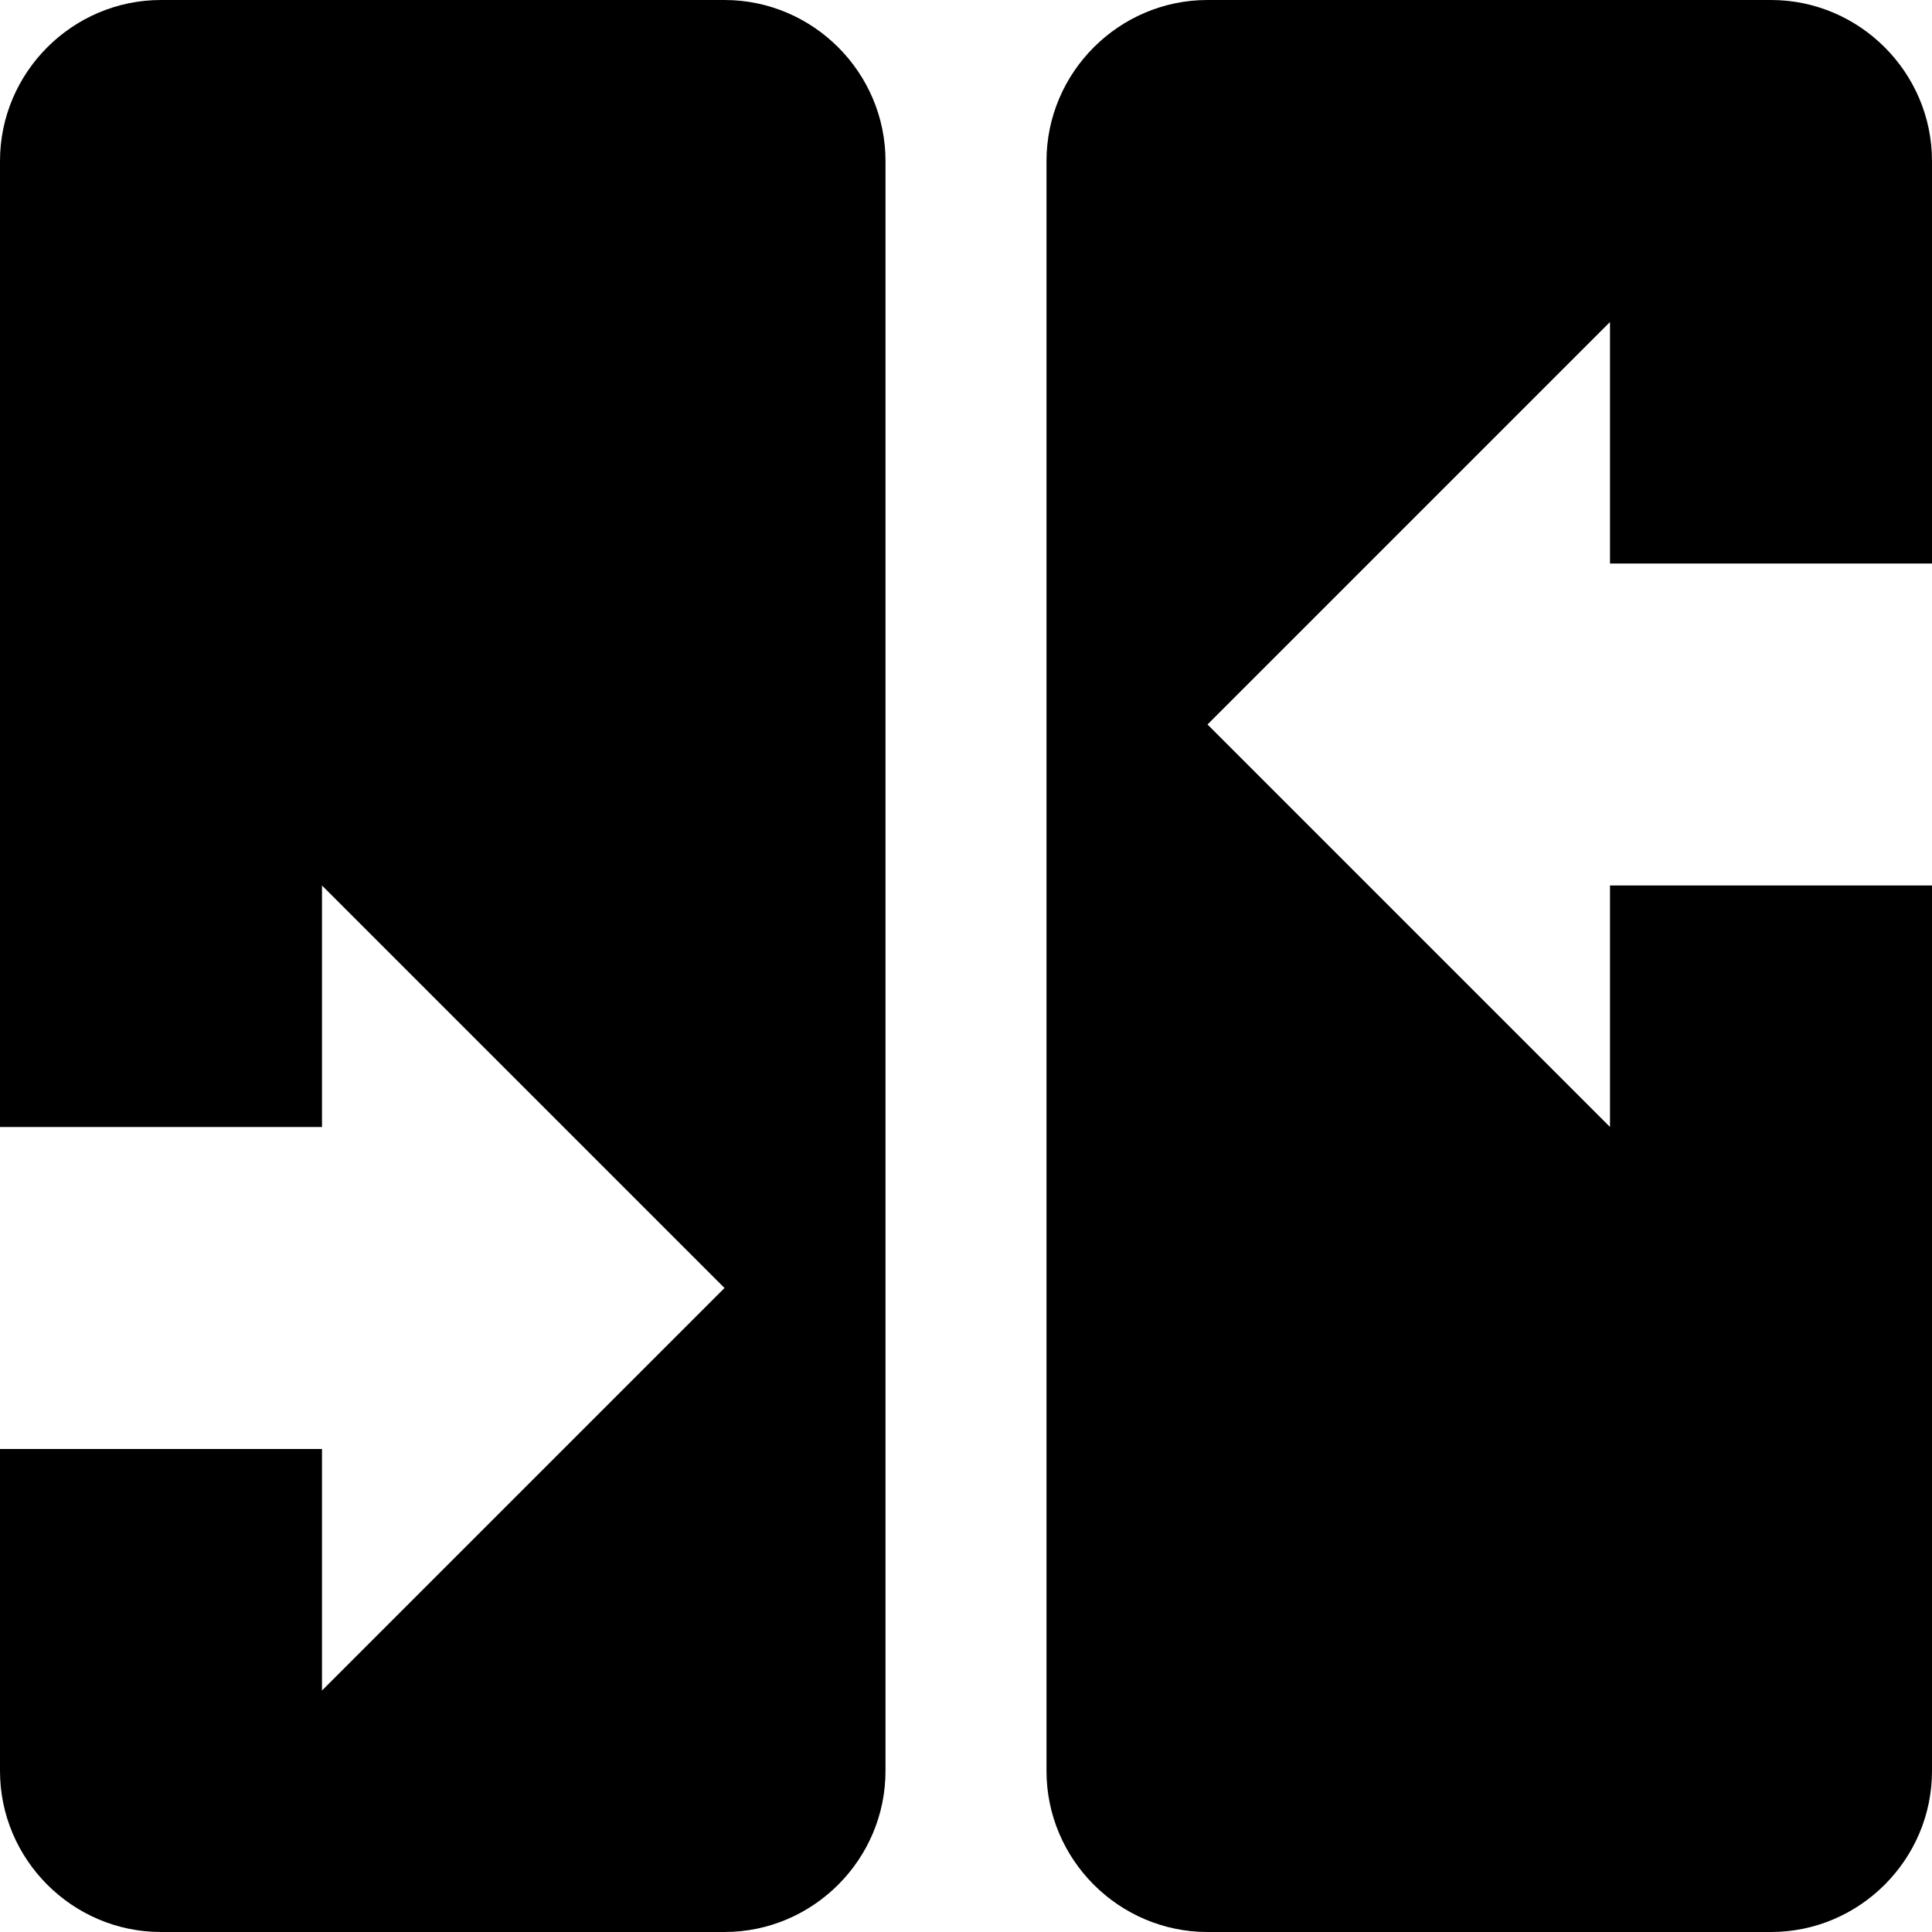 <svg xmlns="http://www.w3.org/2000/svg" viewBox="0 0 24 24">
  <path d="M24 7V2c0-1.1-.9-2-2-2h-7c-1.1 0-2 .9-2 2v20c0 1.1.9 2 2 2h7c1.1 0 2-.9 2-2V11h-4v3l-5-5 5-5v3h4zM9 0H2C.9 0 0 .9 0 2v12h4v-3l5 5-5 5v-3H0v4c0 1.1.9 2 2 2h7c1.1 0 2-.9 2-2V2c0-1.1-.9-2-2-2z" class="st0"/>
</svg>
